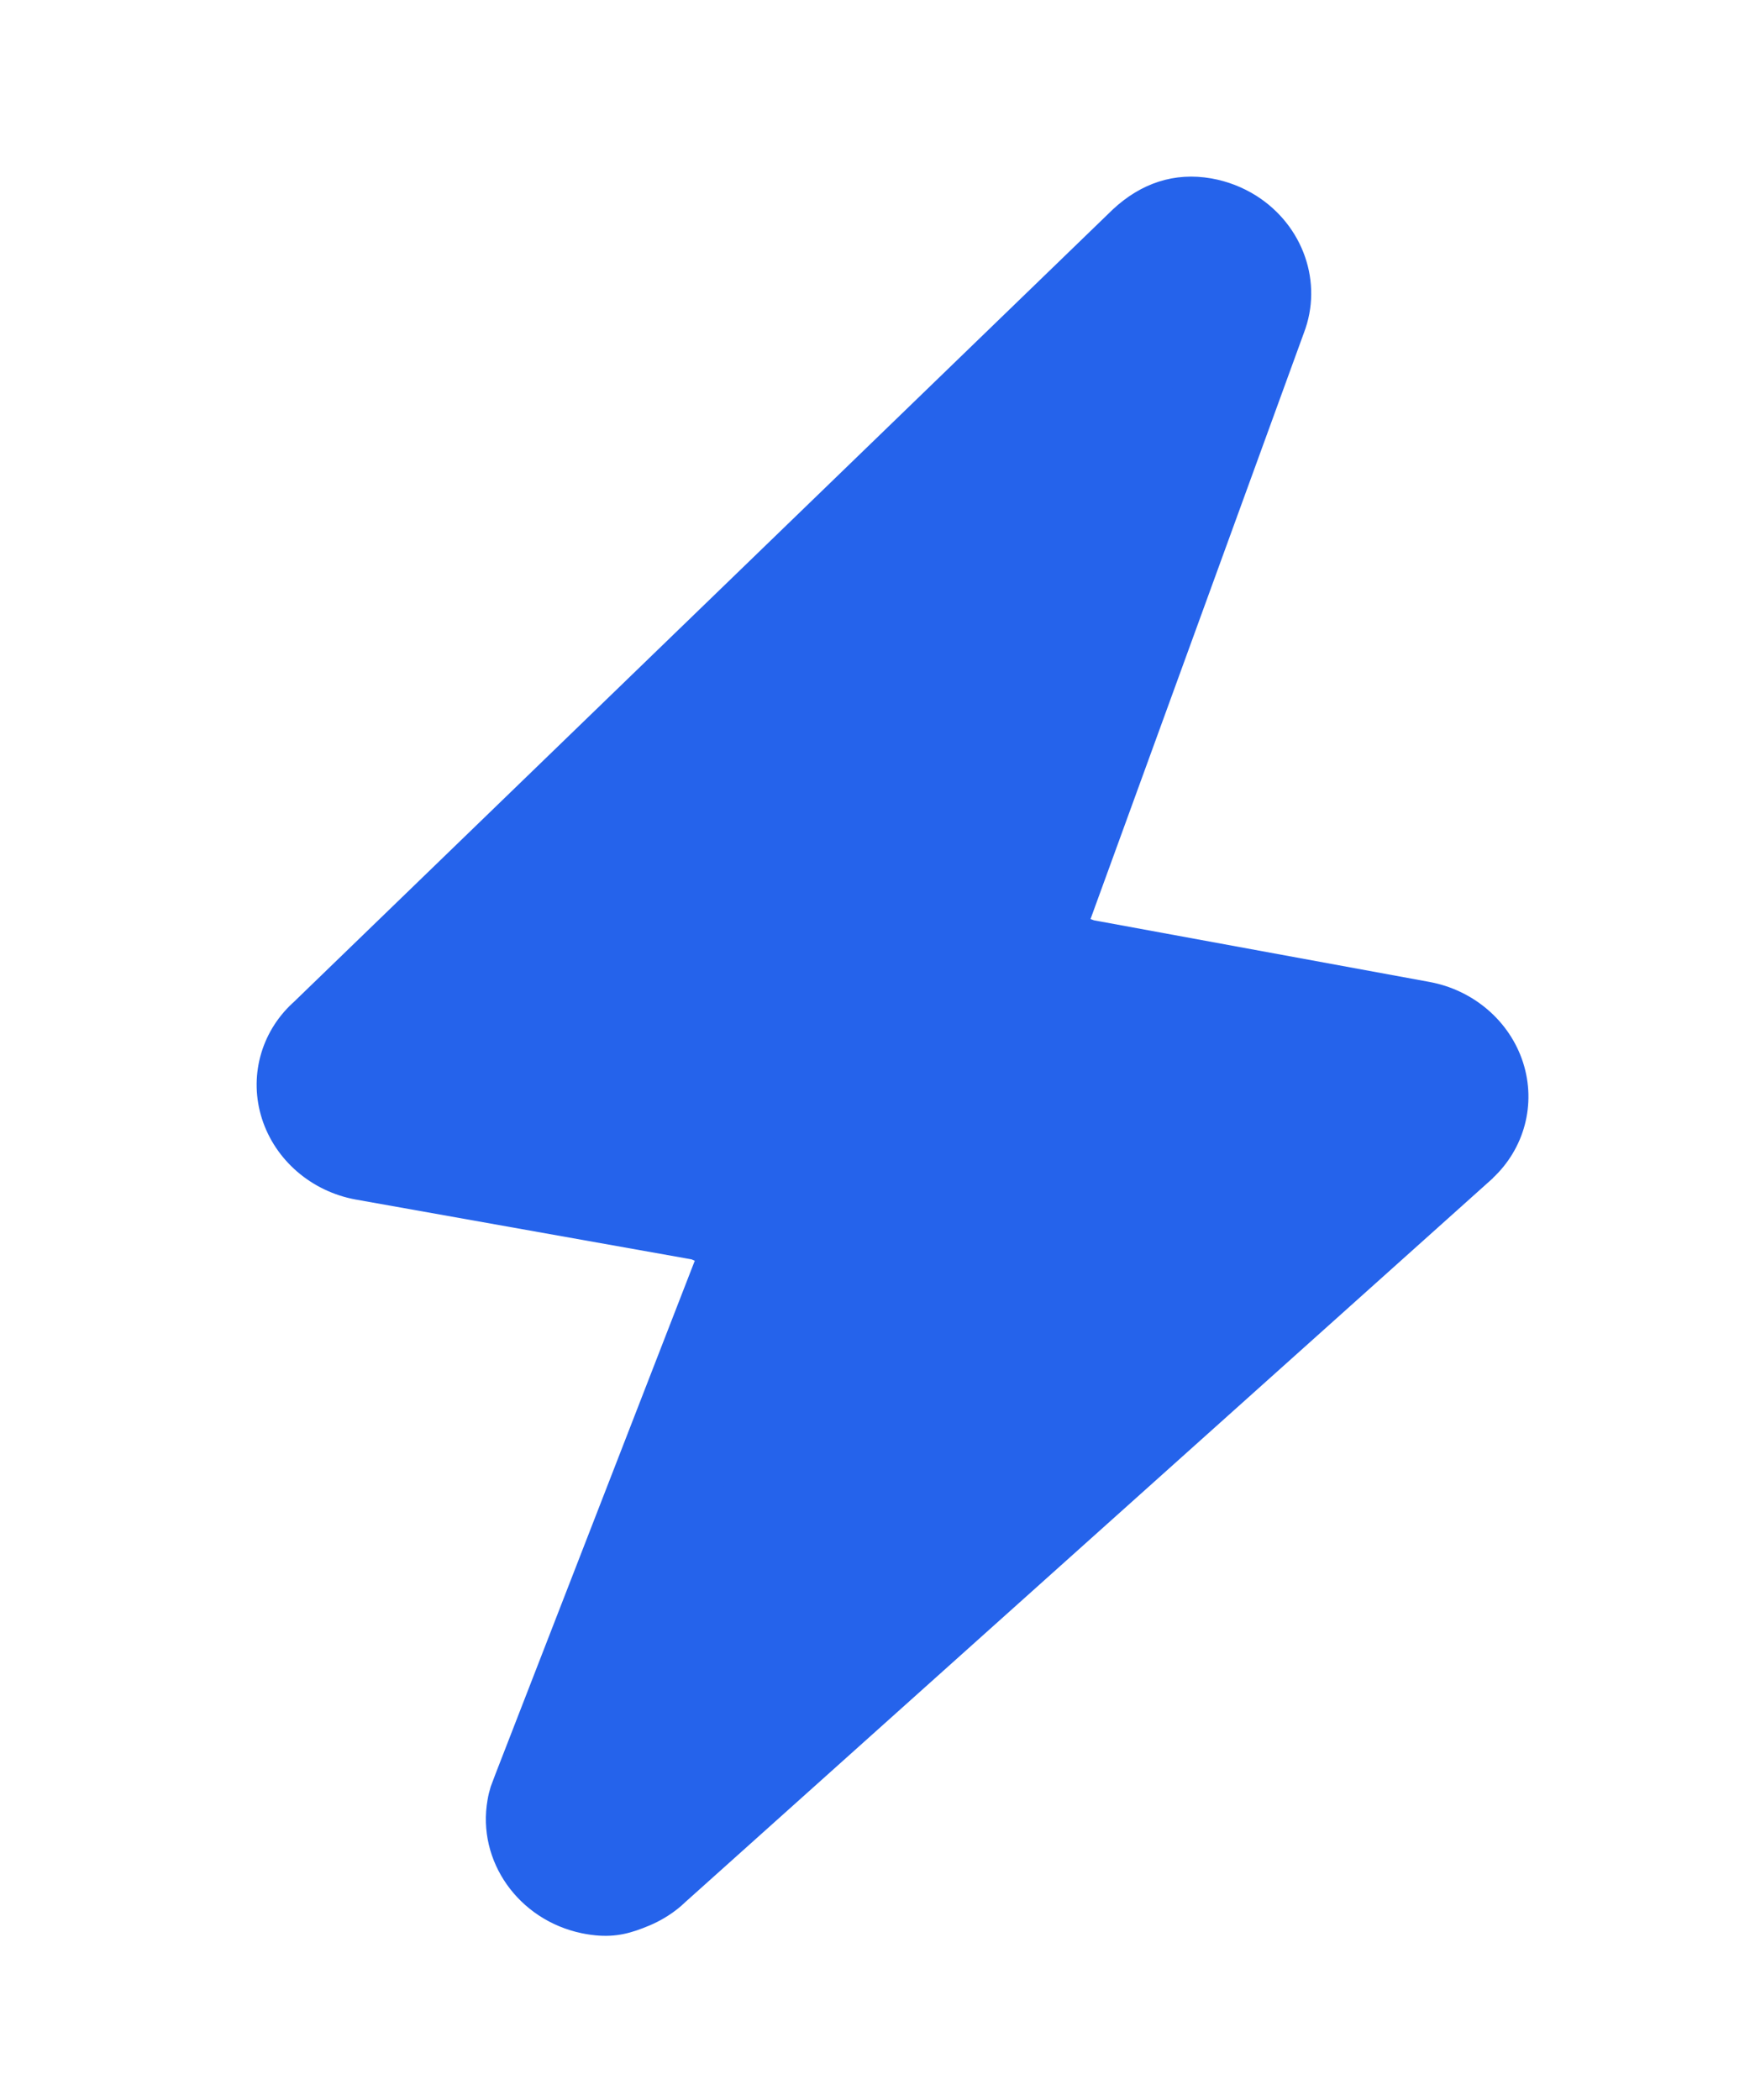 <svg width="20" height="24" viewBox="0 0 20 24" fill="none" xmlns="http://www.w3.org/2000/svg">
<path d="M6.696 22.095C6.68 22.092 6.665 22.089 6.649 22.086C5.932 21.936 5.457 21.267 5.58 20.571C5.588 20.52 5.601 20.47 5.616 20.421L5.671 20.275L7.951 14.403L7.937 14.397L7.936 14.398L7.906 14.385L7.945 14.392L4.066 13.701C3.564 13.609 3.153 13.255 3.002 12.785C2.851 12.315 2.985 11.807 3.349 11.47L3.35 11.47L12.726 2.397C13.045 2.101 13.423 1.973 13.843 2.047C14.025 2.079 14.2 2.147 14.355 2.245C14.889 2.585 15.113 3.232 14.894 3.802L12.453 10.508L12.46 10.511L12.468 10.514L12.469 10.514L12.504 10.527L12.459 10.518L16.335 11.23C16.837 11.322 17.248 11.676 17.399 12.146C17.55 12.617 17.415 13.124 17.051 13.462L17.052 13.463L7.826 21.733C7.799 21.759 7.771 21.784 7.742 21.807C7.644 21.885 7.536 21.949 7.42 21.998C7.213 22.085 7.043 22.133 6.805 22.11C6.769 22.107 6.732 22.101 6.696 22.095ZM6.93 20.814L16.107 12.5L16.102 12.495L16.093 12.485L16.103 12.487L10.622 11.502L13.623 3.336L13.61 3.328L4.297 12.411L4.302 12.416L4.308 12.422L4.312 12.426L4.301 12.424L9.785 13.409L6.917 20.806L6.93 20.814Z" fill="#2563EB" stroke="#2563EB" stroke-width="0.016"/>
<path d="M3.973 12.227C3.983 12.185 4.117 12.036 4.24 11.94C4.374 11.835 4.507 11.707 4.669 11.595C4.818 11.492 5.042 11.304 5.221 11.159C5.518 10.92 5.811 10.623 5.968 10.506C6.123 10.39 6.28 10.198 6.53 9.954C6.819 9.672 7.194 9.326 7.422 9.114C7.584 8.963 7.718 8.816 7.852 8.662C7.975 8.52 8.097 8.402 8.275 8.195C8.648 7.761 8.788 7.658 8.905 7.52C9.138 7.247 9.379 6.968 9.519 6.808C9.638 6.671 9.769 6.521 9.892 6.367C10.009 6.219 10.148 6.054 10.282 5.899C10.476 5.676 10.606 5.565 10.861 5.305C11.133 5.028 11.531 4.661 11.637 4.549C11.811 4.366 12.099 4.151 12.233 4.045C12.345 3.956 12.467 3.864 12.623 3.747C12.76 3.645 12.902 3.503 13.063 3.364C13.207 3.241 13.336 3.152 13.448 3.104C13.559 3.056 13.348 3.363 13.276 3.491C13.208 3.611 13.181 3.746 13.108 3.878C13.024 4.034 12.958 4.192 12.852 4.409C12.691 4.739 12.612 4.882 12.54 5.026C12.46 5.183 12.411 5.36 12.339 5.525C12.281 5.655 12.244 5.785 12.166 6.024C12.103 6.215 11.999 6.443 11.931 6.64C11.882 6.783 11.842 6.932 11.797 7.06C11.753 7.185 11.741 7.315 11.697 7.442C11.652 7.57 11.607 7.718 11.563 7.883C11.526 8.018 11.473 8.143 11.456 8.276C11.436 8.433 11.373 8.578 11.328 8.717C11.287 8.845 11.239 8.972 11.194 9.099C11.147 9.234 11.138 9.386 11.094 9.519C11.039 9.681 11.004 9.832 10.959 9.986C10.92 10.121 10.87 10.246 10.853 10.374C10.836 10.506 10.77 10.629 10.73 10.756C10.693 10.88 10.669 11.011 10.602 11.165C10.548 11.29 10.535 11.425 10.512 11.547C10.507 11.576 10.556 11.595 10.59 11.611C10.655 11.642 11.154 11.648 11.872 11.653C12.229 11.655 12.383 11.7 12.556 11.737C12.693 11.767 12.851 11.796 13.024 11.812C13.165 11.825 13.297 11.859 13.436 11.875C13.601 11.894 13.797 11.933 13.971 11.959C14.142 11.985 14.321 12.018 14.505 12.055C14.708 12.095 14.889 12.092 15.046 12.118C15.233 12.149 15.413 12.155 15.575 12.181C15.735 12.207 15.87 12.218 16.015 12.245C16.059 12.253 16.114 12.25 16.143 12.271C16.171 12.292 16.171 12.334 16.155 12.371C16.087 12.525 15.938 12.653 15.804 12.77C15.652 12.903 15.536 13.067 15.38 13.206C15.246 13.325 15.135 13.472 15.018 13.599C14.843 13.789 14.734 13.918 14.633 14.035C14.532 14.152 14.421 14.258 14.304 14.359C14.169 14.475 14.031 14.661 13.903 14.8C13.785 14.927 13.652 15.055 13.529 15.188C13.396 15.332 13.262 15.458 13.045 15.676C12.844 15.878 12.593 16.086 12.226 16.419C12.009 16.616 11.857 16.681 11.718 16.761C11.528 16.87 11.367 17 11.244 17.127C11.11 17.267 10.932 17.35 10.743 17.494C10.51 17.67 10.386 17.786 10.213 17.909C10.004 18.057 9.818 18.201 9.65 18.334C9.519 18.438 9.383 18.541 9.166 18.732C8.954 18.918 8.681 19.147 8.48 19.322C8.273 19.503 8.112 19.604 7.978 19.673C7.844 19.742 7.689 19.848 7.516 19.939C7.356 20.022 7.243 20.136 7.114 20.252C7.054 20.307 7.019 20.38 6.986 20.412C6.962 20.435 7.041 20.306 7.114 20.19C7.195 20.06 7.286 19.935 7.404 19.807C7.508 19.694 7.554 19.531 7.666 19.366C7.747 19.246 7.788 19.106 7.844 18.952C7.896 18.811 7.956 18.66 8.04 18.532C8.116 18.417 8.157 18.277 8.218 18.15C8.282 18.018 8.379 17.874 8.475 17.73C8.575 17.579 8.636 17.417 8.687 17.289C8.74 17.153 8.826 17.014 8.888 16.849C8.94 16.707 9.005 16.588 9.077 16.461C9.147 16.337 9.206 16.206 9.25 16.078C9.296 15.947 9.373 15.824 9.423 15.691C9.485 15.527 9.574 15.409 9.646 15.25C9.717 15.094 9.775 14.963 9.819 14.809C9.859 14.671 9.942 14.528 9.987 14.384C10.034 14.231 10.065 14.134 10.065 14.076C10.065 14.047 10.021 14.028 9.993 14.033C9.861 14.057 9.865 14.261 9.792 14.389C9.724 14.508 9.697 14.643 9.658 14.776C9.611 14.936 9.597 15.089 9.552 15.217C9.507 15.345 9.485 15.493 9.451 15.658C9.424 15.795 9.34 15.939 9.284 16.083C9.225 16.233 9.195 16.364 9.15 16.492C9.106 16.616 9.094 16.746 9.022 16.874C8.987 16.935 8.971 17.002 8.955 17.034C8.909 17.12 8.894 16.811 8.888 16.287C8.886 16.075 8.972 15.951 9.022 15.824C9.075 15.688 9.139 15.548 9.212 15.404C9.287 15.255 9.34 15.123 9.385 14.969C9.425 14.831 9.507 14.688 9.574 14.549C9.632 14.43 9.697 14.273 9.753 14.135C9.804 14.009 9.842 13.88 9.887 13.752C9.898 13.72 9.909 13.689 9.909 13.657C9.91 13.625 9.899 13.593 9.876 13.572C9.768 13.467 9.587 13.434 9.442 13.402C9.252 13.361 9.075 13.338 8.863 13.307C8.684 13.28 8.484 13.254 8.24 13.238C8.038 13.225 7.772 13.191 7.527 13.175C7.281 13.159 7.014 13.128 6.791 13.112C6.589 13.097 6.413 13.064 6.184 13.048C5.976 13.034 5.822 13.001 5.677 12.985C5.52 12.968 5.343 12.938 5.204 12.9C5.047 12.859 4.909 12.842 4.747 12.826C4.6 12.812 4.474 12.694 4.357 12.599C4.329 12.576 4.34 12.525 4.351 12.488C4.396 12.336 4.552 12.227 4.674 12.094C4.807 11.95 4.92 11.845 5.02 11.717C5.138 11.566 5.276 11.462 5.516 11.229C5.663 11.084 5.778 10.899 5.995 10.671C6.167 10.49 6.257 10.346 6.408 10.187C6.559 10.026 6.703 9.847 6.87 9.635C7.098 9.346 7.327 9.115 7.478 8.944C7.608 8.796 7.807 8.562 8.013 8.338C8.194 8.142 8.342 7.966 8.46 7.833C8.51 7.775 8.61 7.69 8.809 7.452C9.17 7.023 9.468 6.712 9.574 6.58C9.823 6.268 10.048 6.075 10.199 5.921C10.339 5.777 10.46 5.66 10.622 5.533C10.783 5.405 10.929 5.267 11.035 5.155C11.142 5.043 11.296 5.001 11.43 4.958C11.497 4.937 11.564 4.916 11.625 4.915C11.655 4.915 11.675 4.957 11.681 4.994C11.707 5.159 11.609 5.329 11.559 5.499C11.509 5.666 11.464 5.807 11.425 5.987C11.366 6.259 11.252 6.55 11.118 6.895C11.028 7.127 10.939 7.453 10.839 7.686C10.609 8.222 10.638 8.367 10.571 8.547C10.514 8.701 10.492 8.877 10.453 9.009C10.4 9.191 10.314 9.439 10.258 9.641C10.211 9.811 10.169 9.96 10.146 10.093C10.117 10.264 10.068 10.406 10.023 10.534C9.98 10.659 9.967 10.809 9.923 10.974C9.886 11.11 9.833 11.235 9.789 11.389C9.769 11.458 9.755 11.522 9.749 11.548C9.661 11.978 9.745 10.344 9.761 10.206C9.784 10.022 9.823 9.898 9.856 9.691C9.889 9.487 9.991 9.26 10.152 8.736C10.312 8.216 10.459 7.839 10.549 7.582C10.614 7.397 10.683 7.157 10.727 6.977C10.762 6.839 10.805 6.69 10.834 6.552C10.86 6.421 10.895 6.318 10.884 6.27C10.846 6.103 10.65 6.646 10.555 6.859C10.46 7.071 10.327 7.294 10.171 7.602C9.932 8.073 9.814 8.304 9.613 8.749C9.524 8.947 9.445 9.153 9.361 9.361C9.285 9.55 9.288 9.727 9.255 9.892C9.227 10.029 9.188 10.152 9.155 10.279C9.118 10.42 9.087 10.566 9.054 10.694C9.02 10.824 8.987 10.969 8.953 11.108C8.922 11.239 8.875 11.342 8.853 11.421C8.772 11.711 8.842 10.228 8.859 10.031C8.877 9.832 8.921 9.623 8.954 9.426C8.985 9.248 9.022 9.102 9.06 8.916C9.101 8.721 9.178 8.56 9.2 8.427C9.231 8.243 9.334 8.082 9.395 7.928C9.425 7.855 9.468 7.795 9.474 7.784C9.591 7.557 9.312 8.261 9.223 8.511C9.143 8.732 9.044 8.983 8.961 9.133C8.886 9.265 8.81 9.503 8.721 9.69C8.62 9.9 8.598 10.078 8.52 10.258C8.43 10.467 8.397 10.619 8.352 10.758C8.307 10.896 8.241 11.066 8.212 11.204C8.184 11.344 8.129 11.491 8.084 11.618C8.031 11.77 8.073 10.845 8.112 10.616C8.139 10.463 8.152 10.271 8.191 10.048C8.236 9.787 8.308 9.644 8.358 9.485C8.411 9.318 8.475 9.198 8.52 9.065C8.533 9.028 8.542 8.986 8.537 8.985C8.298 8.957 8.309 9.515 8.247 9.643C8.169 9.805 8.03 10.056 7.946 10.217C7.873 10.355 7.807 10.524 7.695 10.689C7.598 10.833 7.483 11.034 7.41 11.204C7.34 11.37 7.238 11.512 7.148 11.651C7.106 11.716 7.059 11.778 7.02 11.81C6.939 11.877 7.003 11.588 7.059 11.413C7.145 11.144 7.238 10.941 7.31 10.765C7.399 10.55 7.55 10.145 7.595 9.994C7.636 9.858 7.428 10.249 7.328 10.403C7.246 10.528 7.172 10.684 7.06 10.849C6.968 10.985 6.87 11.141 6.748 11.264C6.631 11.381 6.536 11.524 6.424 11.625C6.316 11.724 6.235 11.874 6.146 12.002C6.06 12.125 6.023 12.257 5.906 12.348C5.775 12.45 5.644 12.406 5.621 12.396C5.343 12.264 6.4 12.437 6.69 12.459C7.05 12.485 7.269 12.532 7.442 12.548C7.703 12.572 8.083 12.595 8.3 12.611C8.529 12.628 8.84 12.659 8.991 12.701C9.158 12.748 9.263 12.892 9.408 12.966C9.547 13.038 9.686 13.104 9.848 13.152C9.998 13.196 10.121 13.326 10.188 13.47C10.255 13.613 10.243 13.751 10.249 14.275C10.251 14.496 10.198 14.685 10.126 14.893C10.062 15.075 10.053 15.248 10.025 15.386C9.985 15.585 9.964 15.779 9.897 15.918C9.825 16.067 9.763 16.268 9.718 16.422C9.67 16.589 9.573 16.82 9.512 16.996C9.462 17.138 9.373 17.256 9.311 17.384C9.246 17.518 9.105 17.607 8.988 17.708C8.874 17.806 8.815 17.957 8.72 18.075C8.621 18.197 9.003 17.895 9.265 17.683C9.743 17.295 9.817 17.15 9.957 17.007C10.102 16.858 10.274 16.768 10.453 16.619C10.625 16.476 10.798 16.322 10.965 16.189C11.216 15.989 11.444 15.779 11.645 15.62C11.784 15.51 11.979 15.386 12.18 15.253C12.318 15.162 12.459 15.089 12.598 15.014C12.77 14.922 12.915 14.823 13.116 14.658C13.253 14.546 13.395 14.472 13.529 14.387C13.676 14.293 13.852 14.143 13.997 14.036C14.137 13.933 14.298 13.792 14.454 13.627C14.565 13.509 14.632 13.367 14.705 13.239C14.778 13.112 14.811 13.016 14.812 12.957C14.812 12.831 14.545 12.846 14.339 12.819C14.155 12.796 13.977 12.814 13.799 12.841C13.473 12.89 13.264 13.027 13.096 13.107C12.951 13.176 12.796 13.282 12.667 13.372C12.533 13.467 12.45 13.643 12.333 13.787C12.197 13.954 12.115 14.164 11.993 14.297C11.854 14.447 11.527 14.768 11.279 14.966C11.085 15.122 10.867 15.248 10.722 15.323C10.569 15.402 10.432 15.514 10.287 15.625C10.159 15.724 10.053 15.79 10.019 15.833C9.933 15.942 10.419 15.611 10.67 15.456C10.824 15.362 10.988 15.291 11.128 15.217C11.302 15.124 11.522 14.994 11.69 14.924C11.858 14.855 12.069 14.686 12.231 14.595C12.409 14.495 12.548 14.388 12.71 14.255C12.939 14.067 13.15 13.93 13.306 13.803C13.517 13.632 13.63 13.484 13.692 13.367C13.707 13.338 13.697 13.304 13.681 13.282C13.601 13.179 13.387 13.155 12.642 13.139C12.338 13.133 12.117 13.071 11.96 13.018C11.81 12.967 11.66 12.869 11.437 12.79C11.237 12.719 11.103 12.573 10.914 12.504C10.698 12.425 10.557 12.424 10.285 12.408C10.055 12.395 9.744 12.361 8.806 12.34C8.48 12.333 8.329 12.267 8.129 12.229C7.964 12.199 7.717 12.192 7.488 12.166C7.438 12.16 7.394 12.161 7.393 12.15C7.385 12.018 7.803 12.065 8.016 12.038C8.15 12.022 8.394 12.001 8.767 11.974C9.301 11.936 9.699 11.957 9.903 11.941C10.665 11.882 10.845 11.967 11.046 11.993C11.334 12.031 12.065 12.03 12.522 12.056C12.595 12.06 12.673 12.072 12.756 12.093C12.796 12.103 12.829 12.114 12.846 12.183C12.863 12.251 12.863 12.377 12.84 12.458C12.783 12.667 12.54 12.751 12.395 12.852C12.336 12.893 12.117 12.974 11.85 13.081C11.763 13.115 11.759 13.061 11.776 13.034C11.885 12.857 12.282 12.837 12.488 12.763C12.787 12.655 12.951 12.614 13.124 12.544C13.195 12.516 13.263 12.475 13.291 12.428C13.364 12.303 12.897 12.559 12.585 12.693C12.269 12.828 11.871 13.049 11.693 13.15C11.454 13.286 11.103 13.506 10.896 13.655C10.754 13.758 10.734 13.91 10.717 14.117C10.71 14.198 10.689 14.282 10.694 14.377C10.703 14.537 10.888 14.674 11.05 14.786C11.085 14.81 11.122 14.802 11.145 14.786C11.257 14.708 11.224 14.201 11.18 13.858C11.144 13.581 11.046 13.402 11.018 13.189C11.008 13.114 10.991 12.956 11.013 12.749C11.022 12.666 11.079 12.637 11.129 12.62C11.23 12.588 11.336 12.625 11.419 12.672C11.575 12.761 11.702 12.943 11.859 13.113C11.932 13.192 11.959 13.367 11.937 13.589C11.903 13.936 11.525 14.079 11.391 14.186C11.36 14.21 11.325 14.218 11.307 14.176C11.206 13.927 11.257 13.615 11.23 13.385C11.217 13.275 11.202 13.146 11.147 13.04C11.046 12.848 10.493 12.859 10.211 12.912C10.157 12.923 10.111 12.997 10.083 13.045C10.055 13.093 10.055 13.135 10.066 13.178C10.108 13.344 10.31 13.39 10.538 13.48C11.089 13.697 11.257 13.666 11.318 13.697C11.35 13.714 11.368 13.75 11.38 13.787C11.44 13.985 11.069 14.196 10.945 14.335C10.766 14.536 10.611 14.706 10.522 14.861C10.44 15.002 10.355 15.111 10.254 15.216C10.232 15.249 10.21 15.28 10.193 15.312C10.176 15.344 10.165 15.376 10.153 15.408" stroke="#2563EB" stroke-linecap="round"/>
<path d="M10.341 6.06C10.16 6.115 9.94 6.331 9.756 6.601C9.553 6.901 9.206 7.231 9.022 7.521C8.872 7.755 8.727 8.042 8.58 8.277C8.439 8.501 8.176 8.745 8.029 8.998C7.852 9.3 7.734 9.555 7.568 9.835C7.424 10.079 7.183 10.277 7.036 10.538C6.897 10.782 6.741 11.033 6.594 11.249C6.436 11.482 6.3 11.735 6.152 11.96C5.983 12.219 5.858 12.437 5.711 12.654C5.674 12.708 5.637 12.761 5.601 12.816C5.564 12.87 5.527 12.924 5.489 13.086" stroke="#2563EB" stroke-linecap="round"/>
<path d="M12.077 16.001C12.01 16.017 11.921 16.064 11.831 16.115C11.789 16.139 11.742 16.15 11.697 16.155C11.596 16.164 11.52 16.029 11.435 15.956C11.35 15.883 11.262 15.745 11.199 15.63C11.121 15.485 11.027 15.392 10.931 15.23C10.86 15.11 10.821 15.015 10.77 14.919C10.706 14.798 10.631 14.677 10.557 14.542C10.411 14.273 10.286 14.07 10.198 13.912C10.096 13.729 9.889 13.463 9.771 13.316C9.679 13.202 9.572 13.055 9.234 12.7C9.074 12.531 8.902 12.389 8.761 12.27C8.621 12.152 8.467 12.037 8.281 11.903C8.087 11.762 7.97 11.739 7.8 11.678C7.678 11.635 7.563 11.595 7.47 11.569C7.366 11.539 7.259 11.528 7.088 11.517C6.888 11.505 6.591 11.486 6.431 11.476C6.271 11.465 6.109 11.444 5.764 11.453C5.66 11.456 5.625 11.555 5.591 11.605C5.575 11.629 5.579 11.663 5.59 11.682C5.637 11.767 5.926 11.738 6.221 11.644C6.54 11.541 6.672 11.47 6.761 11.427C6.869 11.375 6.985 11.291 7.074 11.236C7.23 11.141 7.455 10.917 7.597 10.789C7.759 10.642 7.844 10.543 8.012 10.354C8.185 10.158 8.263 10.039 8.372 9.914C8.47 9.802 8.689 9.566 8.873 9.352C9.173 9.002 9.296 8.835 9.405 8.722C9.503 8.62 9.611 8.485 9.686 8.392C9.812 8.236 9.963 8.066 10.079 7.911C10.134 7.838 10.314 7.624 10.557 7.383C10.633 7.307 10.629 7.342 10.603 7.419C10.48 7.777 10.432 7.899 10.379 8.069C10.278 8.394 10.167 8.665 10.057 9.017C9.977 9.271 9.894 9.516 9.84 9.74C9.786 9.969 9.726 10.181 9.671 10.548C9.619 10.897 9.636 11.33 9.66 11.614C9.671 11.751 9.751 11.864 9.887 12.06C9.975 12.188 10.082 12.263 10.196 12.44C10.297 12.596 10.301 12.909 10.318 13.115C10.329 13.243 10.342 13.335 10.352 13.633C10.36 13.901 10.35 14.406 10.344 14.692C10.336 15.134 10.276 15.502 10.236 15.817C10.205 16.068 10.159 16.254 10.155 16.327C10.149 16.424 10.075 16.693 9.935 17.102C9.732 17.698 9.592 17.756 9.524 17.853C9.443 17.969 9.359 18.082 9.262 18.194C9.171 18.3 9.075 18.446 8.967 18.54C8.887 18.609 8.769 18.634 8.65 18.685C8.531 18.736 8.426 18.814 8.333 18.88C8.219 18.962 8.15 19.063 8.056 19.176C7.987 19.259 7.962 19.365 7.891 19.459C7.822 19.548 7.767 19.645 7.692 19.738C7.629 19.816 7.55 19.916 7.475 20.014C7.396 20.116 7.281 20.166 7.191 20.209C7.102 20.252 7.071 20.352 7.041 20.384C6.956 20.473 7.309 20.159 7.47 20.018C7.729 19.792 7.87 19.676 8.293 19.339C8.609 19.087 9.188 18.587 9.507 18.314C9.966 17.922 10.17 17.73 10.335 17.578C10.527 17.4 10.745 17.178 10.907 16.991C11.008 16.874 11.172 16.688 11.293 16.544C11.375 16.446 11.45 16.354 11.547 16.233C11.665 16.088 11.801 15.919 11.903 15.794C11.98 15.7 12.16 15.485 12.289 15.325C12.413 15.17 12.551 15.002 12.682 14.828C12.878 14.568 13.06 14.382 13.165 14.249C13.267 14.122 13.449 13.909 13.596 13.748C13.742 13.588 13.816 13.511 13.895 13.437C14.039 13.301 14.22 13.068 14.374 12.898C14.426 12.839 14.453 12.789 14.475 12.738C14.487 12.713 14.483 12.681 14.469 12.653C14.409 12.541 14.255 12.527 14.11 12.486C13.894 12.424 13.588 12.316 13.44 12.267C13.278 12.213 13.055 12.142 12.858 12.078C12.71 12.03 12.58 11.999 12.33 11.928C12.118 11.868 11.728 11.775 11.512 11.726C11.189 11.651 11.023 11.632 10.849 11.595C10.728 11.569 10.579 11.566 10.397 11.548C10.217 11.53 10.081 11.538 9.882 11.528C9.375 11.502 9.011 11.523 8.864 11.512C8.256 11.469 8.033 11.491 7.842 11.473C7.699 11.47 7.578 11.464 7.512 11.449C7.475 11.441 7.431 11.434 7.363 11.38" stroke="#2563EB" stroke-linecap="round"/>
<path d="M15.262 12.634C15.249 12.644 15.242 12.681 15.247 12.707C15.252 12.716 15.261 12.716 15.266 12.709C15.271 12.702 15.271 12.688 15.271 12.675" stroke="#2563EB" stroke-linecap="round"/>
</svg>
